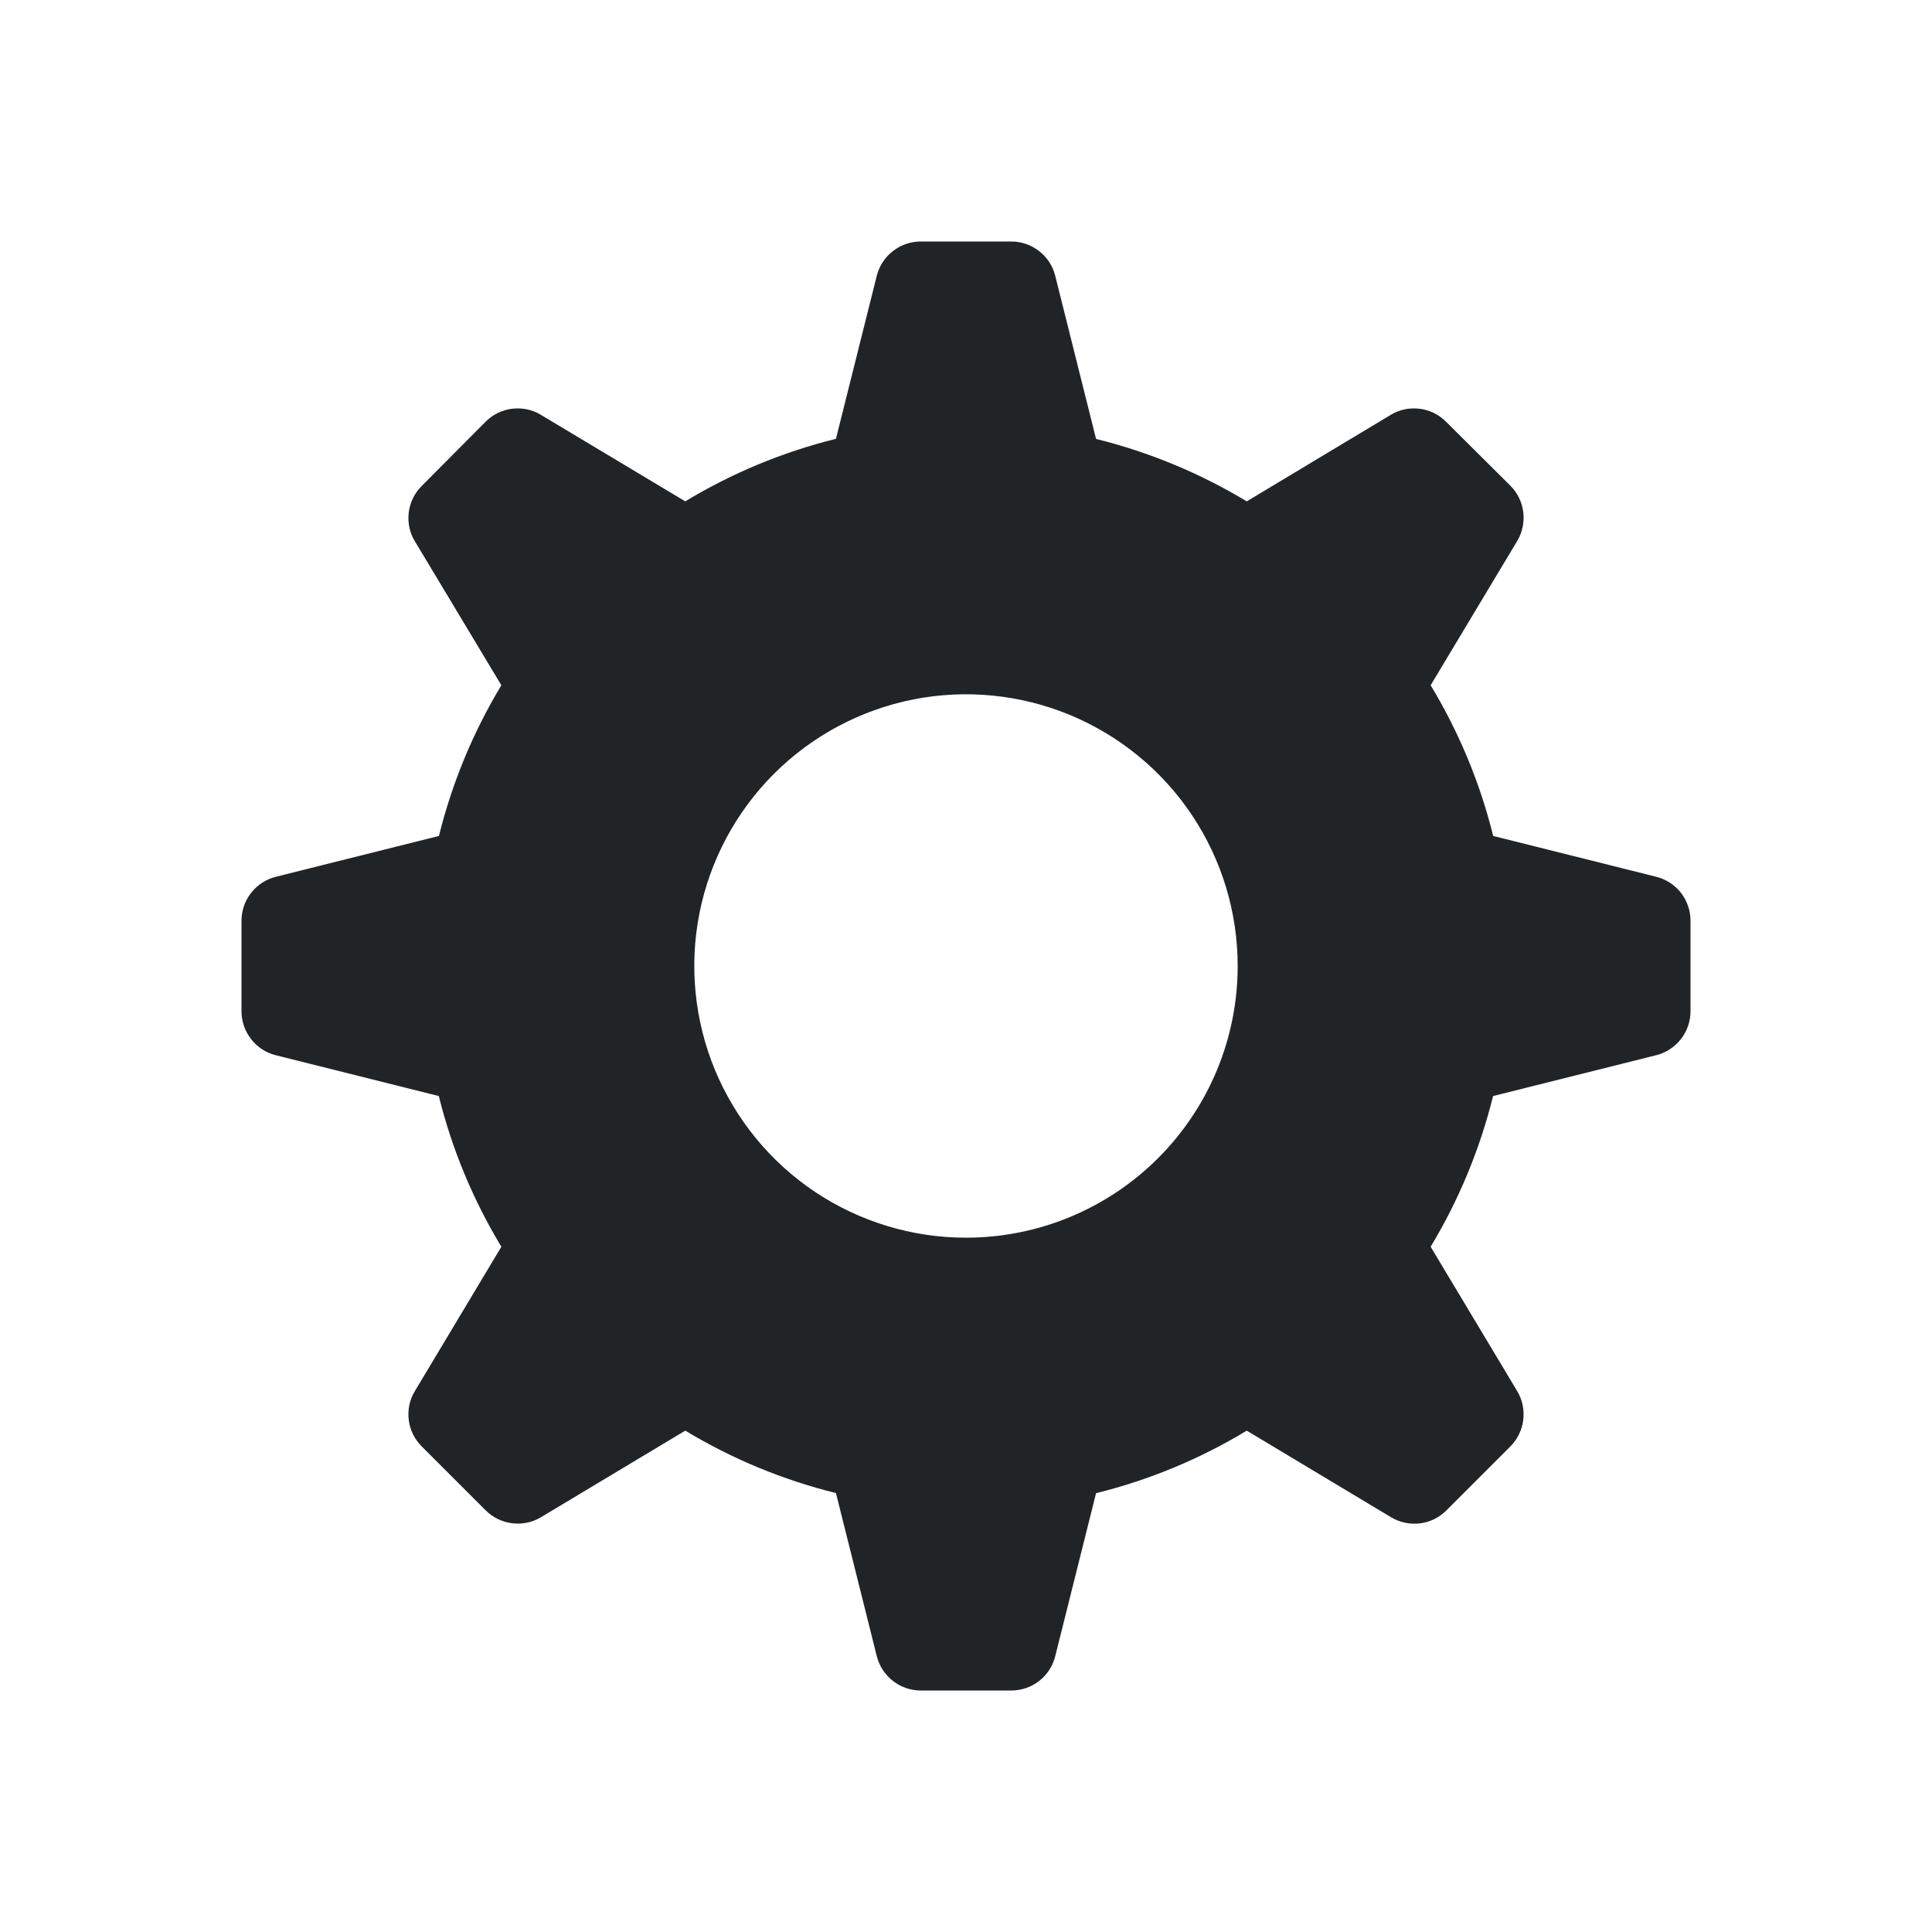 <svg width="16" height="16" viewBox="0 0 16 16" fill="none" xmlns="http://www.w3.org/2000/svg">
<path d="M13.716 7.261L12.366 6.923C12.257 6.483 12.082 6.062 11.848 5.675L12.565 4.48C12.608 4.409 12.625 4.324 12.615 4.241C12.605 4.158 12.567 4.081 12.508 4.022L11.975 3.492C11.916 3.433 11.839 3.395 11.756 3.385C11.672 3.375 11.588 3.392 11.517 3.436L10.325 4.152C9.937 3.918 9.517 3.744 9.077 3.635L8.739 2.284C8.719 2.203 8.672 2.131 8.606 2.08C8.54 2.028 8.459 2 8.375 2H7.625C7.541 2 7.46 2.028 7.394 2.08C7.328 2.131 7.281 2.203 7.261 2.284L6.923 3.634C6.483 3.743 6.062 3.918 5.675 4.152L4.48 3.436C4.409 3.392 4.324 3.375 4.241 3.385C4.158 3.395 4.081 3.433 4.022 3.492L3.492 4.025C3.433 4.084 3.395 4.161 3.385 4.244C3.375 4.327 3.392 4.412 3.436 4.483L4.152 5.675C3.918 6.063 3.744 6.483 3.635 6.923L2.285 7.261C2.204 7.281 2.131 7.328 2.08 7.394C2.028 7.46 2 7.541 2 7.625V8.375C2 8.459 2.028 8.54 2.08 8.606C2.131 8.672 2.203 8.719 2.284 8.739L3.634 9.077C3.743 9.517 3.918 9.938 4.152 10.325L3.436 11.52C3.392 11.591 3.375 11.675 3.385 11.759C3.395 11.842 3.433 11.919 3.492 11.978L4.022 12.508C4.081 12.567 4.158 12.605 4.241 12.615C4.324 12.625 4.409 12.608 4.48 12.565L5.675 11.848C6.063 12.082 6.483 12.256 6.923 12.365L7.261 13.715C7.281 13.796 7.328 13.868 7.394 13.92C7.46 13.972 7.541 14 7.625 14H8.375C8.459 14 8.54 13.972 8.606 13.921C8.672 13.869 8.719 13.797 8.739 13.716L9.077 12.366C9.517 12.257 9.937 12.083 10.325 11.848L11.52 12.565C11.591 12.608 11.675 12.626 11.759 12.616C11.842 12.606 11.919 12.568 11.978 12.509L12.508 11.979C12.567 11.92 12.605 11.842 12.615 11.759C12.625 11.676 12.608 11.592 12.565 11.521L11.848 10.325C12.082 9.937 12.256 9.517 12.365 9.077L13.715 8.739C13.796 8.719 13.868 8.672 13.92 8.606C13.972 8.54 14 8.459 14 8.375V7.625C14 7.541 13.972 7.46 13.921 7.394C13.869 7.328 13.797 7.281 13.716 7.261ZM8 10.25C7.555 10.25 7.12 10.118 6.75 9.871C6.38 9.624 6.092 9.272 5.921 8.861C5.751 8.45 5.706 7.997 5.793 7.561C5.88 7.125 6.094 6.724 6.409 6.409C6.724 6.094 7.125 5.88 7.561 5.793C7.997 5.706 8.45 5.751 8.861 5.921C9.272 6.092 9.624 6.38 9.871 6.75C10.118 7.12 10.25 7.555 10.25 8C10.25 8.597 10.013 9.169 9.591 9.591C9.169 10.013 8.597 10.25 8 10.25Z" fill="#212427"/>
</svg>

